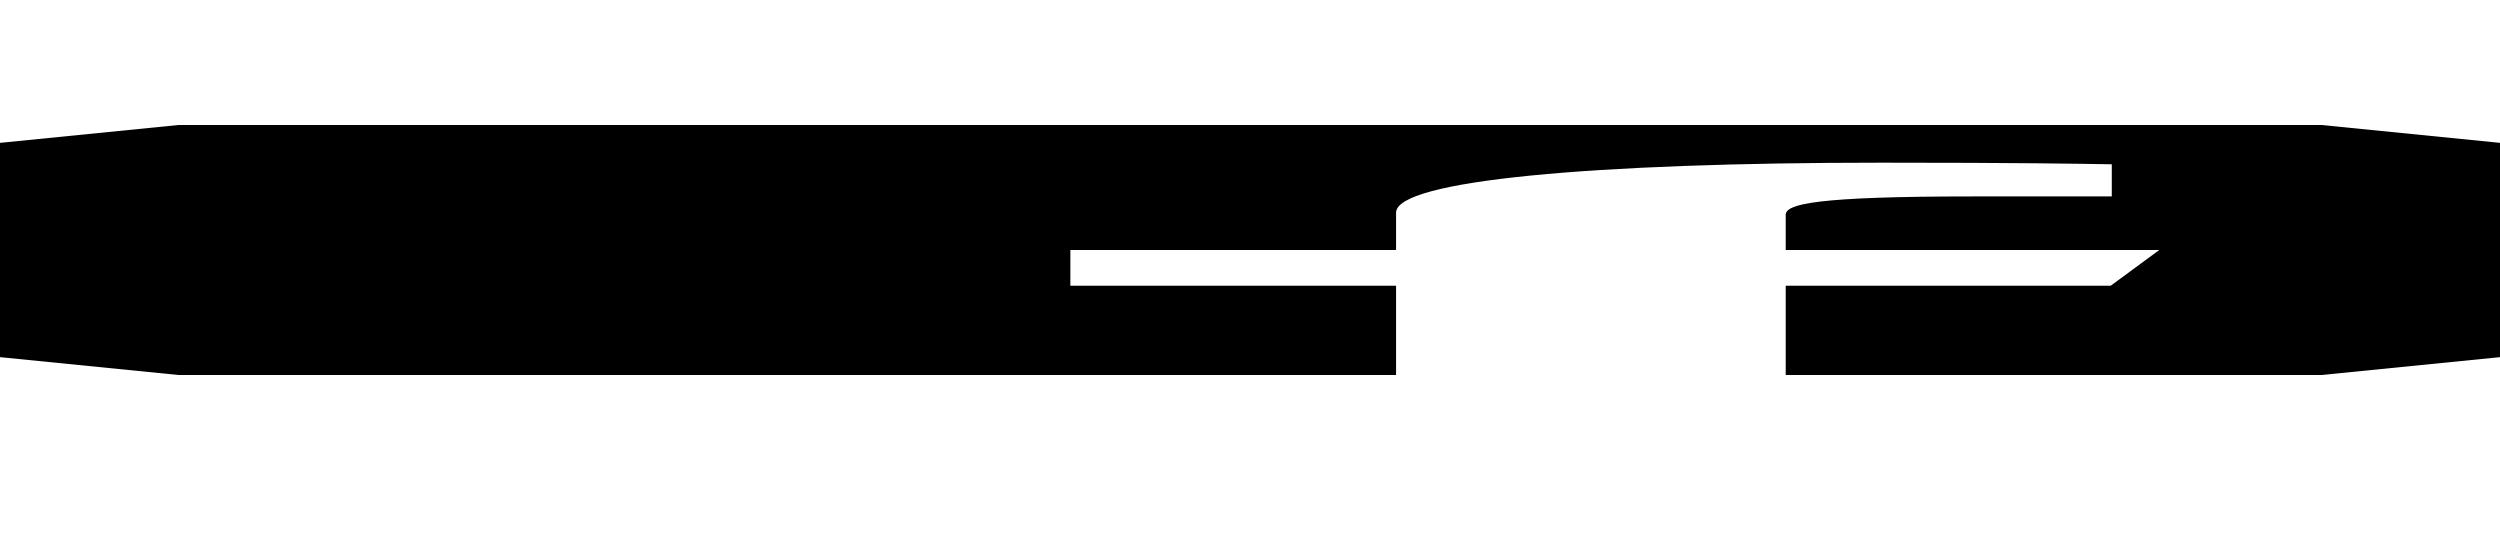 <?xml version="1.0" encoding="UTF-8" standalone="no"?><svg width='14' height='3' viewBox='0 0 14 3' fill='none' xmlns='http://www.w3.org/2000/svg'>
<path d='M1 0.7L0 0.8V2L1 2.1H7.818V1.6H5.994V1.4H7.818V1.191C7.818 1.01 8.923 0.911 10.536 0.911C11.308 0.911 11.632 0.917 11.826 0.92V1.1L11.047 1.1C10.17 1.1 10 1.142 10 1.203V1.4H12.092L11.82 1.6H10V2.1H13L14 2V0.8L13 0.7H1Z' fill='black'/>
</svg>
